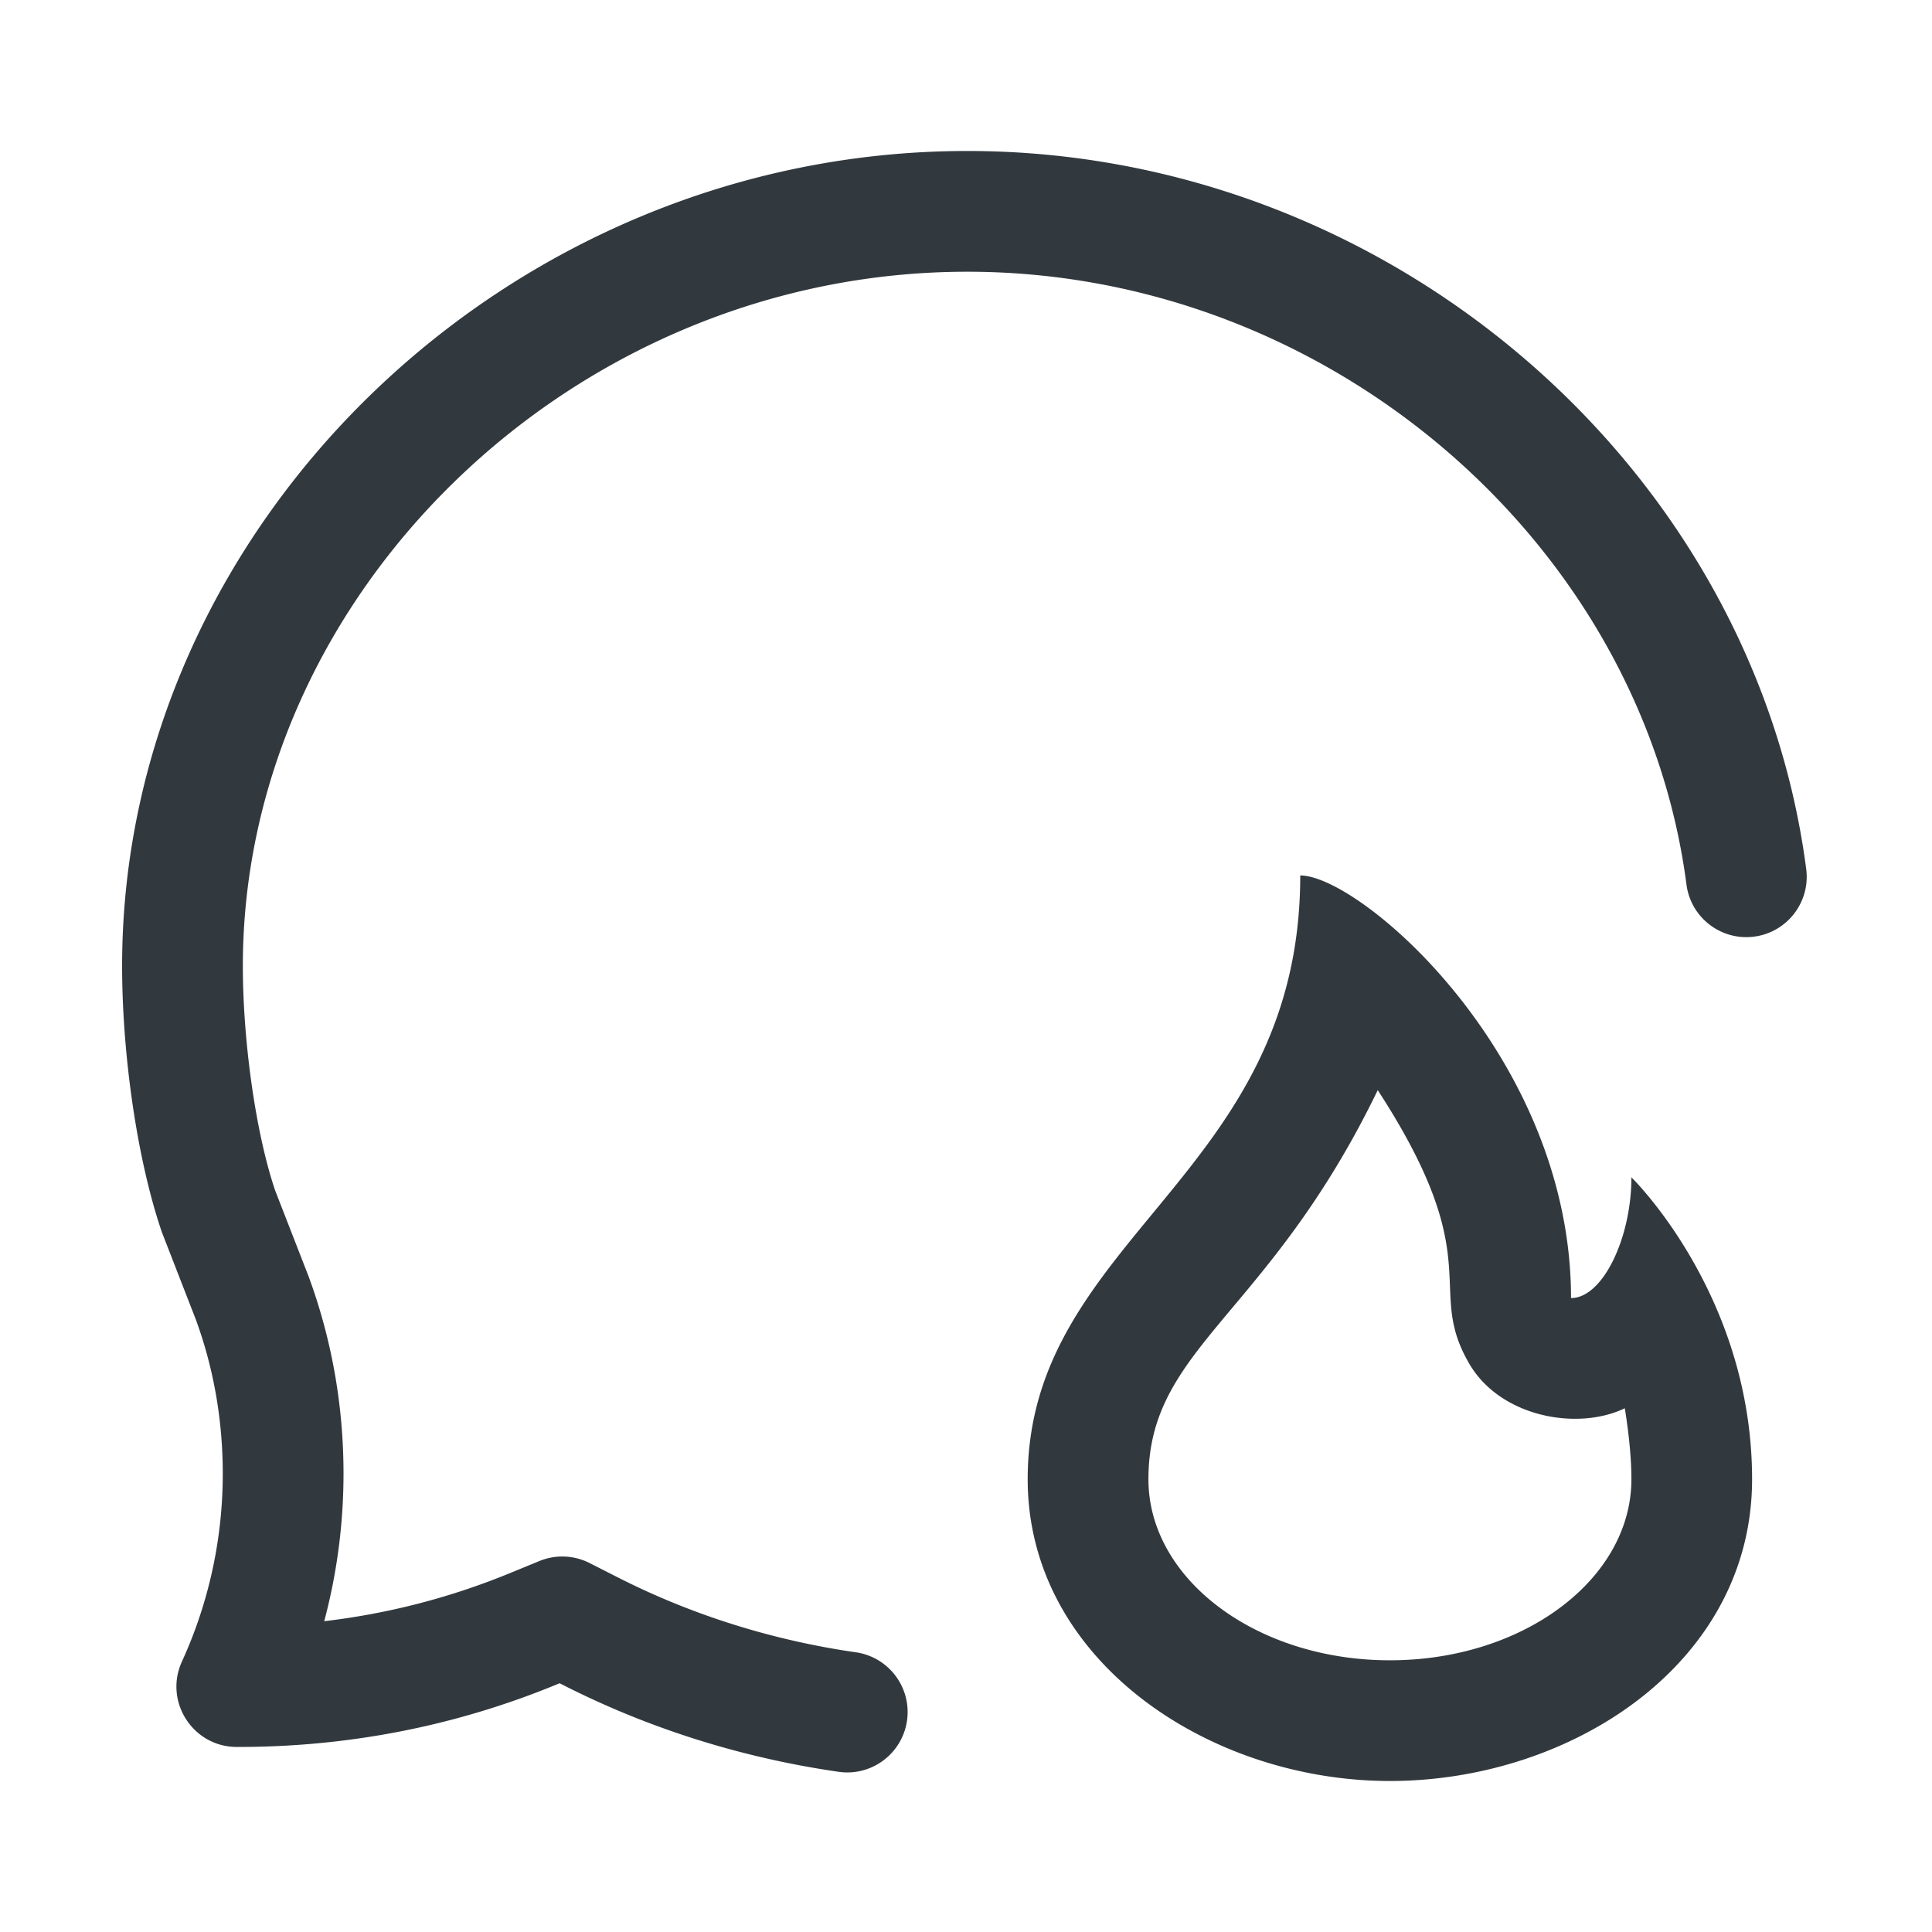 <?xml version="1.0" standalone="no"?><!DOCTYPE svg PUBLIC "-//W3C//DTD SVG 1.1//EN" "http://www.w3.org/Graphics/SVG/1.1/DTD/svg11.dtd"><svg t="1551691129173" class="icon" style="" viewBox="0 0 1024 1024" version="1.1" xmlns="http://www.w3.org/2000/svg" p-id="3145" xmlns:xlink="http://www.w3.org/1999/xlink" width="200" height="200"><defs><style type="text/css"></style></defs><path d="M736.687 879.992c70.689 0 127.994-42.979 127.994-95.995 0-9.695-1.093-22.74-3.5-37.586-25.429 12.226-66.593 4.44-82.749-24.164-23.269-40.415 10.959-53.444-48.199-144.451-58.189 120.293-121.54 136.228-121.54 206.201-0.001 53.016 57.303 95.995 127.993 95.995z m-191.992-95.995c0-127.994 144.46-160.322 144.46-319.985 31.999 0 143.526 95.995 143.526 223.989 16.821 0 31.999-31.884 31.999-63.997 0 0 63.963 62.169 63.963 159.992 0 97.824-95.961 159.971-191.956 159.971s-191.992-63.976-191.992-159.971zM270.092 833.865l15.773-6.478a31.999 31.999 0 0 1 26.644 1.068l15.221 7.729c38.972 19.784 81.702 33.206 125.891 39.569 17.492 2.518 29.63 18.741 27.111 36.232-2.519 17.491-18.741 29.63-36.233 27.11-51.06-7.352-100.498-22.882-145.741-45.85l-2.147-1.091-2.216 0.911c-53.134 21.799-109.688 32.856-167.984 32.856h-0.87c-23.306 0-38.794-24.116-29.099-45.31 14.242-31.133 21.63-65.064 21.63-99.55 0-28.441-4.874-56.039-14.291-81.72l-17.994-46.282c-13.231-38.716-21.067-94.536-21.067-141.053 0-233.25 203.907-431.98 447.979-431.98 224.06 0 416.891 168.086 444.628 380.536 2.288 17.524-10.063 33.584-27.586 35.872-17.524 2.288-33.584-10.063-35.872-27.586-23.564-180.483-189.155-324.824-381.169-324.824-209.09 0-383.981 170.451-383.981 367.982 0 39.923 6.874 88.886 17.166 119.092l17.754 45.606c12.24 33.352 18.432 68.415 18.432 104.356 0 26.528-3.456 52.813-10.218 78.212 33.879-3.993 66.762-12.494 98.24-25.409z" p-id="3146" fill="#32393e"></path></svg>